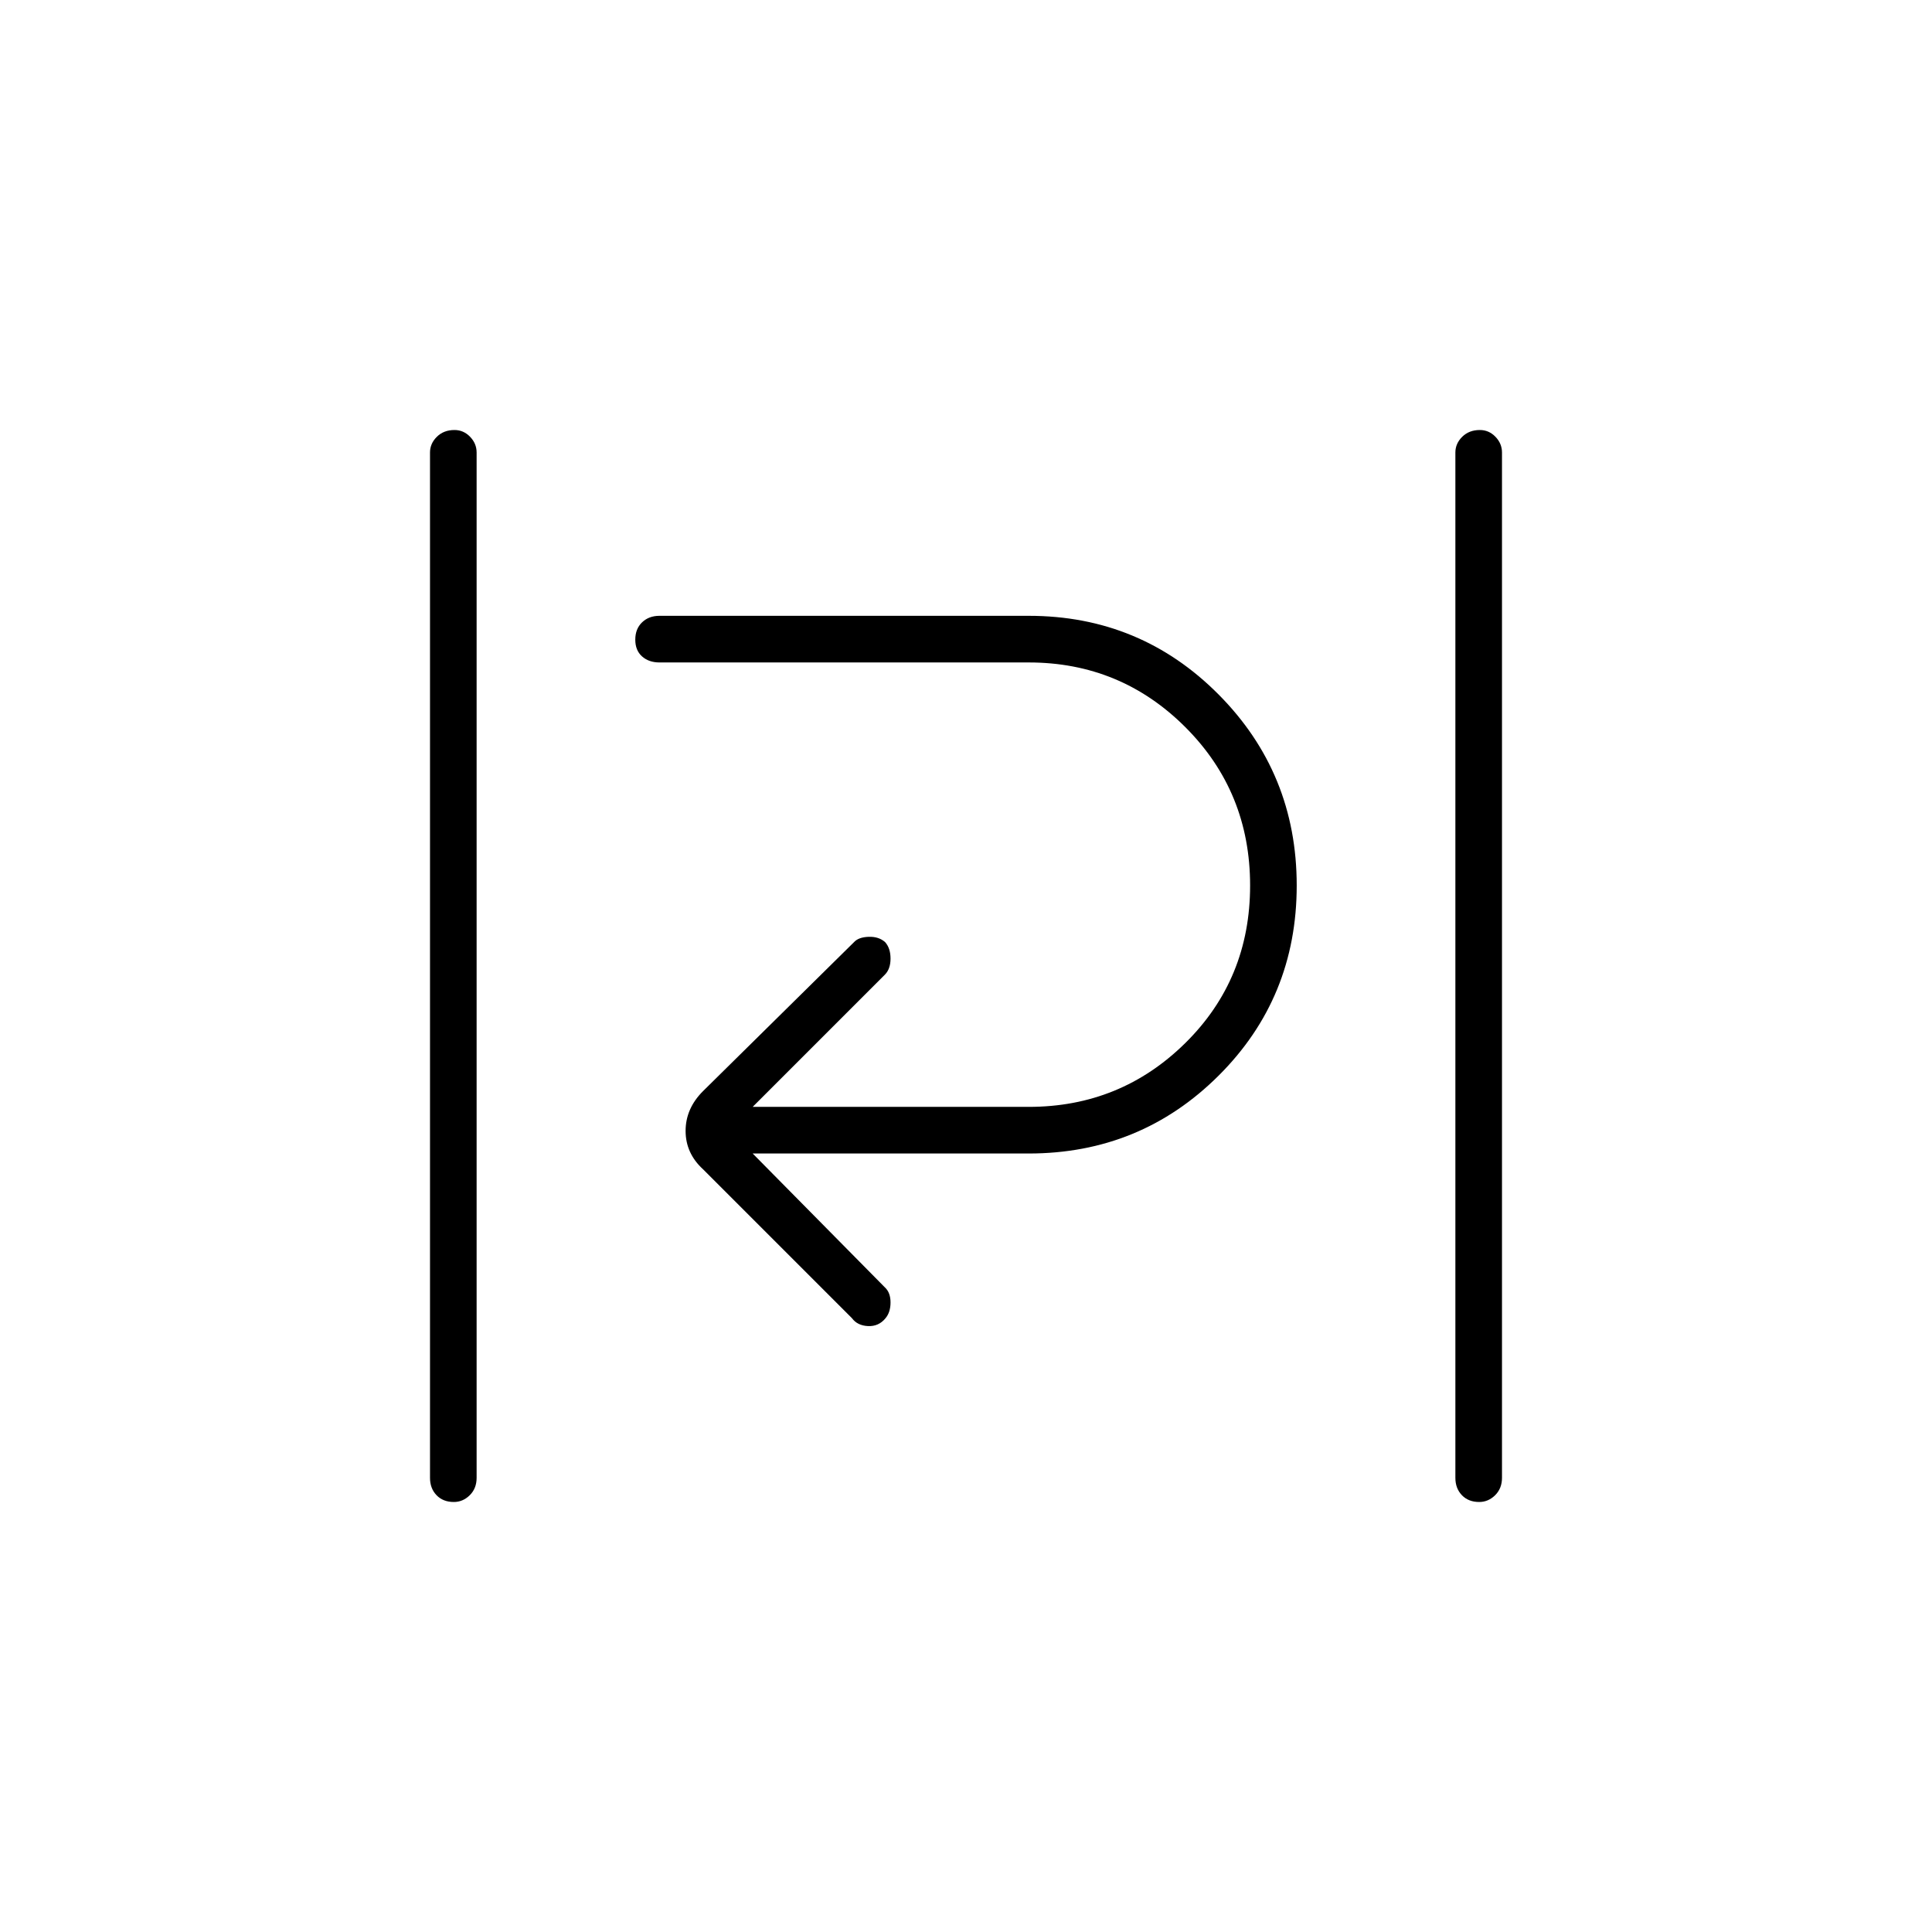 <svg xmlns="http://www.w3.org/2000/svg" height="40" viewBox="0 -960 960 960" width="40"><path d="M225.5-213.67q-5.33 0-8.58-3.36-3.25-3.37-3.25-8.64v-509.5q0-4.43 3.41-7.8 3.41-3.36 8.75-3.36 4.5 0 7.75 3.36 3.25 3.37 3.25 7.8v509.5q0 5.27-3.41 8.64-3.41 3.36-7.92 3.36Zm509.5 0q-5.33 0-8.58-3.36-3.25-3.37-3.25-8.64v-509.5q0-4.43 3.41-7.8 3.41-3.36 8.75-3.36 4.5 0 7.75 3.36 3.25 3.37 3.25 7.8v509.5q0 5.27-3.41 8.64-3.41 3.36-7.92 3.36ZM423.33-305l-74-74q-8.66-7.95-8.66-19.06t8.66-19.77l75-74q2.25-2.5 7.31-2.67 5.06-.17 8.2 2.67 2.66 3 2.66 8.16 0 5.17-2.83 8L374-410h137.17q45.66 0 77.83-31.75T621.17-520q0-46.5-32.17-78.67-32.17-32.16-77.83-32.16h-183.5q-5.27 0-8.64-3-3.36-3-3.36-8.33 0-5.34 3.36-8.59 3.37-3.25 8.64-3.25h183.5q55.5 0 94.33 39.08 38.83 39.09 38.83 94.92t-38.83 94.5q-38.83 38.67-94.33 38.67H374l65.67 66.5q2.83 2.58 2.83 7.51t-2.57 7.93q-3.36 4.06-8.63 3.81-5.27-.25-7.97-3.92Z"/></svg>
